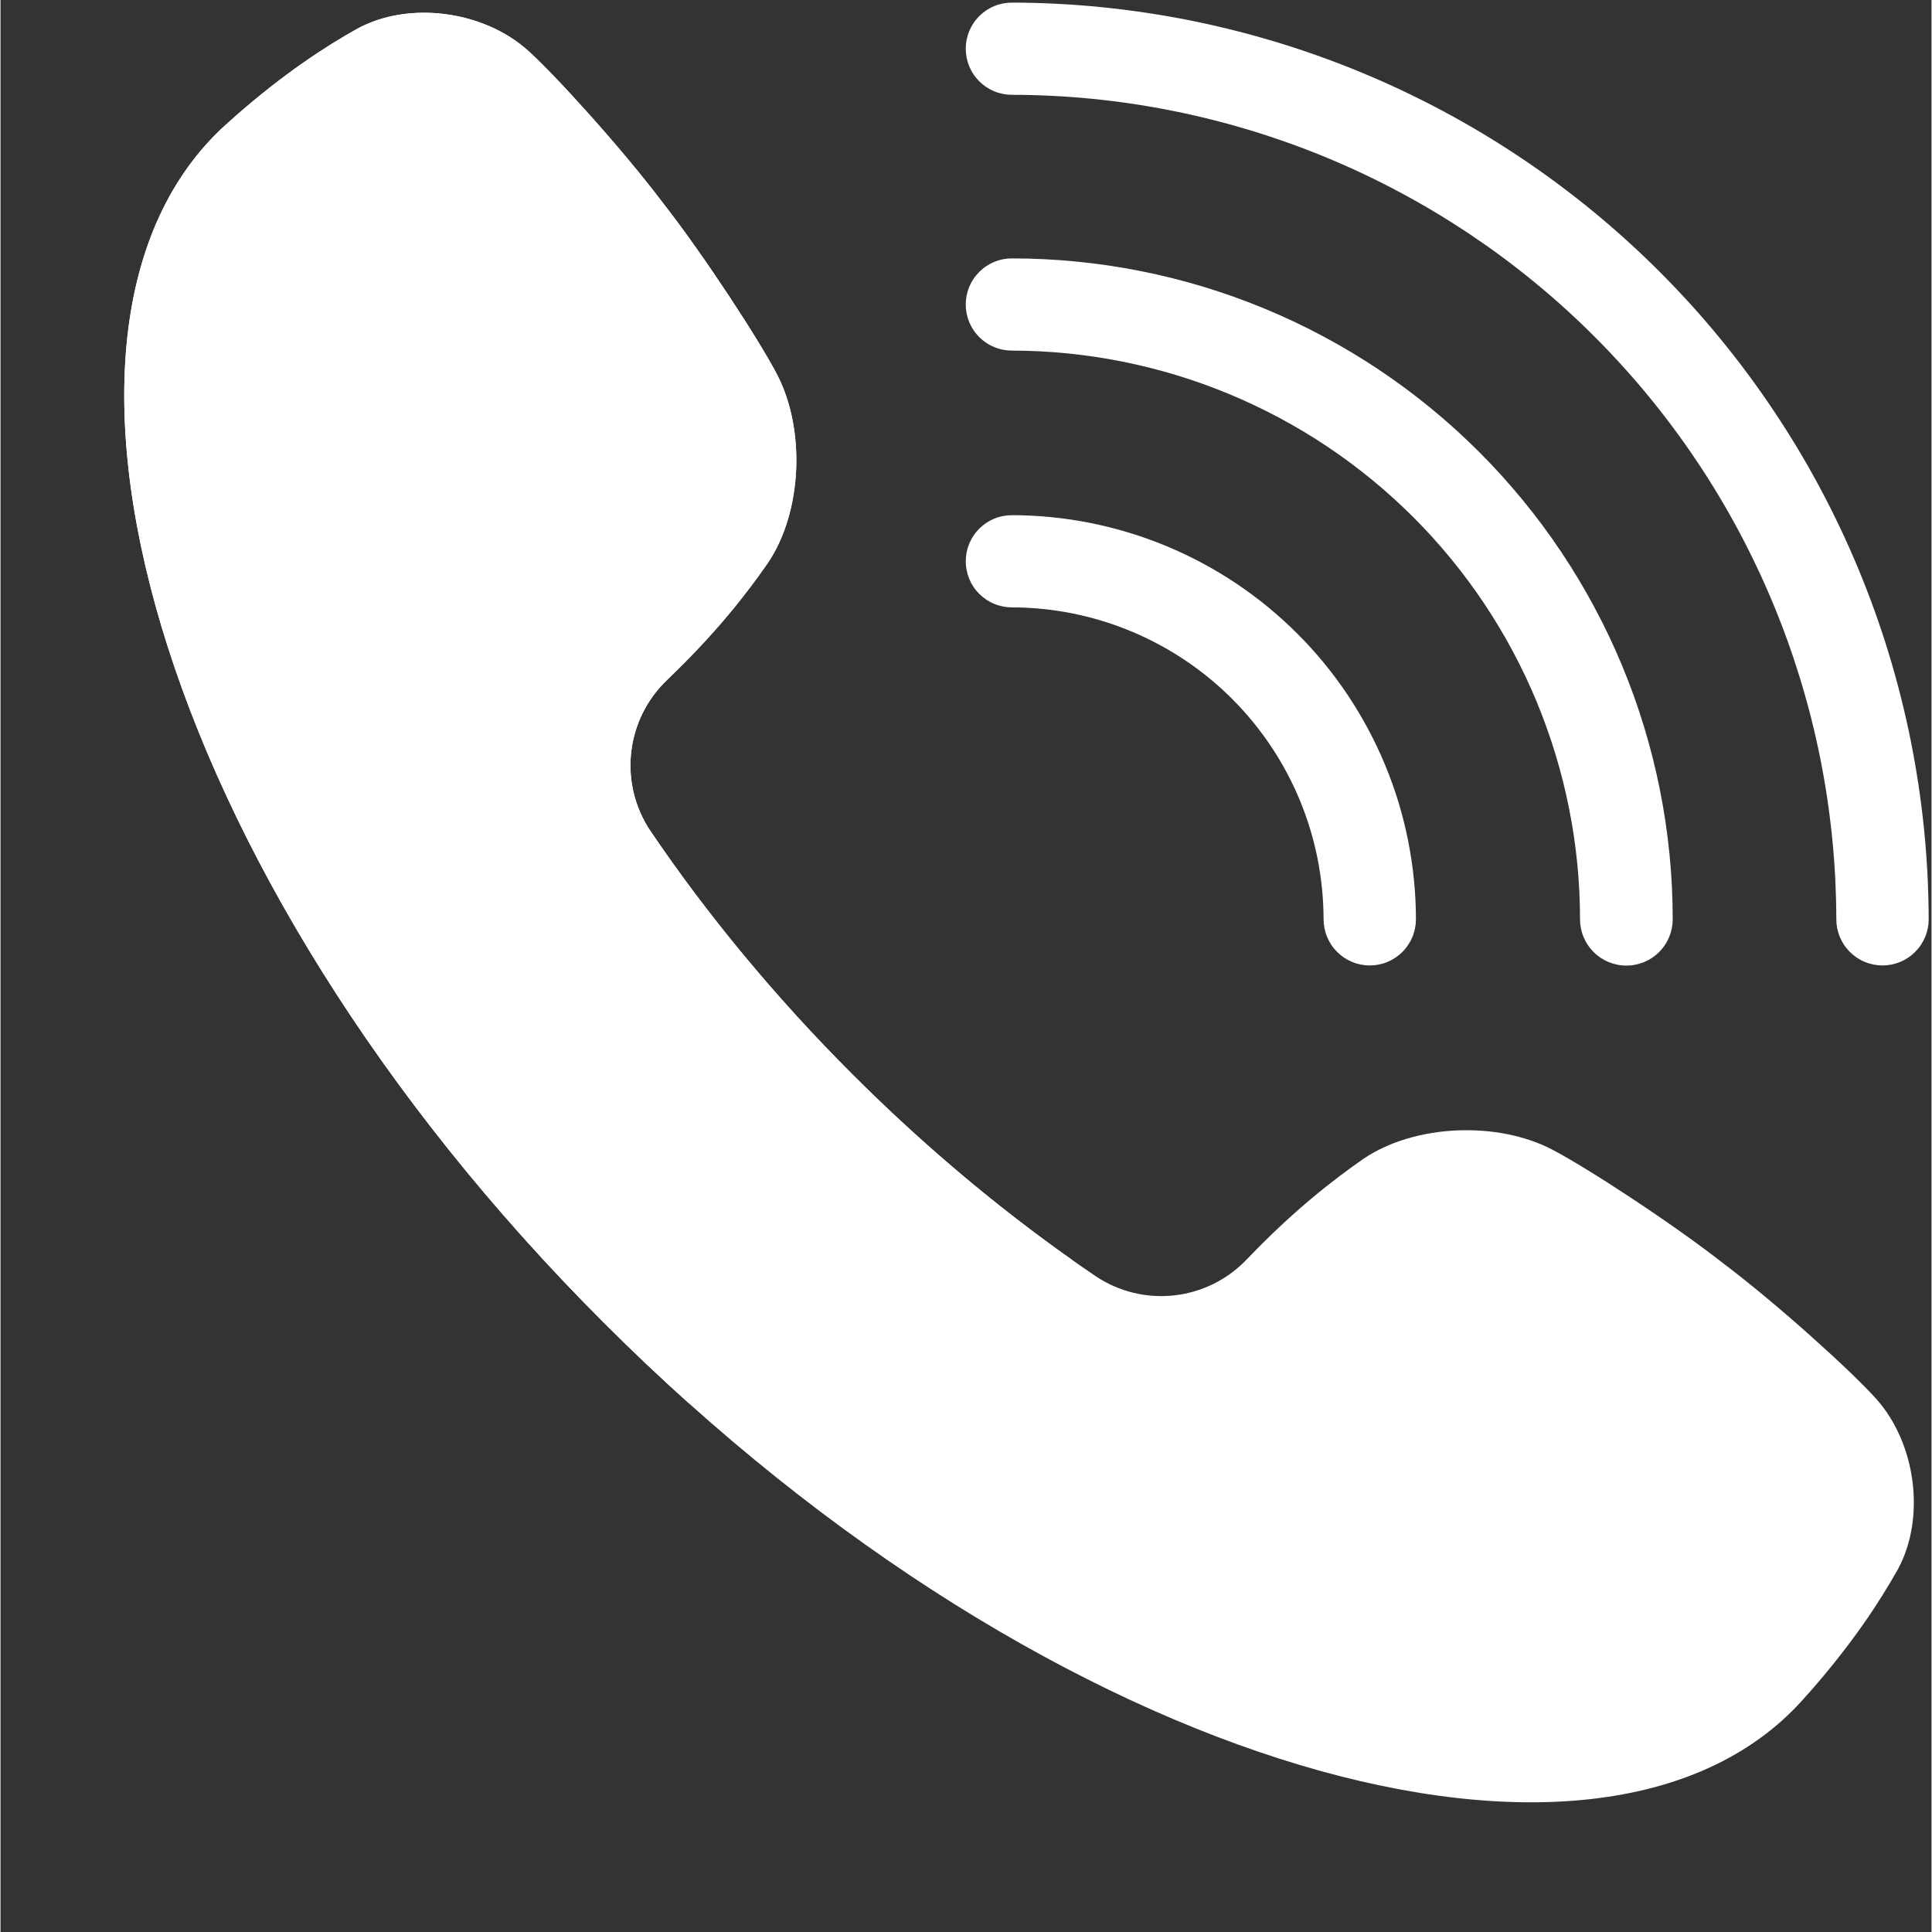 <svg xmlns="http://www.w3.org/2000/svg" xmlns:xlink="http://www.w3.org/1999/xlink" width="308" zoomAndPan="magnify" viewBox="0 0 230.88 231" height="308" preserveAspectRatio="xMidYMid meet" version="1.0"><rect x="0" y="0" width="230.88" height="231" fill="#333333" stroke="none"/><defs><clipPath id="28dd3a3c61"><path d="M 0 0.059 L 230.762 0.059 L 230.762 230.938 L 0 230.938 Z M 0 0.059 " clip-rule="nonzero"/></clipPath><clipPath id="831993ba3b"><path d="M 115.141 61 L 170 61 L 170 115.5 L 115.141 115.5 Z M 115.141 61 " clip-rule="nonzero"/></clipPath><clipPath id="9024581981"><path d="M 115.141 30 L 200 30 L 200 115.5 L 115.141 115.5 Z M 115.141 30 " clip-rule="nonzero"/></clipPath><clipPath id="c00b334aea"><path d="M 115.141 0.059 L 230.582 0.059 L 230.582 115.5 L 115.141 115.5 Z M 115.141 0.059 " clip-rule="nonzero"/></clipPath></defs><path fill="#ffffff" d="M 224.23 167.211 C 221.336 163.973 212.418 155.898 206.027 151.086 C 199.746 146.164 189.492 139.496 185.496 137.434 C 178.965 134.035 169.121 134.41 163.008 138.523 C 159.348 141.059 154.629 144.723 149.121 150.465 C 149.09 150.496 149.059 150.531 149.027 150.559 C 144.27 155.574 136.605 156.418 130.879 152.543 C 120.906 145.789 111.035 137.633 101.852 128.445 C 92.66 119.258 84.504 109.387 77.75 99.414 C 73.871 93.691 74.719 86.023 79.734 81.266 C 79.766 81.234 79.801 81.203 79.828 81.172 C 85.578 75.664 89.234 70.945 91.77 67.285 C 95.883 61.172 96.258 51.328 92.859 44.797 C 90.797 40.801 84.129 30.547 79.207 24.266 C 74.395 17.875 66.32 8.957 63.086 6.062 C 57.793 1.293 48.863 0.051 42.633 3.445 C 38.887 5.559 33.984 8.699 28.008 13.953 C 27.855 14.094 27.695 14.234 27.539 14.379 C -0.012 38.078 18.125 104.211 72.141 158.148 C 126.078 212.164 192.211 230.301 215.914 202.75 C 216.059 202.594 216.199 202.434 216.344 202.281 C 221.59 196.301 224.734 191.402 226.848 187.656 C 230.242 181.422 228.996 172.492 224.23 167.211 Z M 224.23 167.211 " fill-opacity="1" fill-rule="nonzero"/><path fill="#ffffff" d="M 101.848 128.445 C 92.656 119.258 84.5 109.387 77.746 99.414 C 73.867 93.691 74.715 86.023 79.73 81.266 C 79.762 81.234 79.797 81.203 79.824 81.172 C 85.57 75.664 89.23 70.945 91.766 67.285 C 95.879 61.172 96.254 51.328 92.855 44.797 C 90.793 40.801 84.125 30.547 79.203 24.266 C 74.391 17.875 66.316 8.957 63.078 6.062 C 57.793 1.293 48.863 0.051 42.633 3.445 C 38.887 5.559 33.984 8.699 28.008 13.953 C 27.855 14.094 27.695 14.234 27.539 14.379 C -0.012 38.078 18.125 104.211 72.141 158.148 C 75.484 161.496 78.871 164.707 82.297 167.773 C 98.957 165.316 114.473 159.324 128.043 150.582 C 119.039 144.227 110.164 136.762 101.852 128.445 Z M 101.848 128.445 " fill-opacity="1" fill-rule="nonzero"/><g clip-path="url(#831993ba3b)"><path fill="#ffffff" d="M 120.922 61.598 C 120.559 61.598 120.203 61.633 119.848 61.703 C 119.492 61.773 119.148 61.875 118.812 62.016 C 118.477 62.152 118.16 62.324 117.859 62.523 C 117.559 62.727 117.281 62.953 117.023 63.211 C 116.77 63.465 116.539 63.746 116.34 64.047 C 116.137 64.348 115.969 64.664 115.828 65 C 115.691 65.332 115.586 65.676 115.516 66.031 C 115.445 66.387 115.41 66.746 115.41 67.109 C 115.41 67.469 115.445 67.828 115.516 68.184 C 115.586 68.539 115.691 68.883 115.828 69.219 C 115.969 69.551 116.137 69.867 116.34 70.168 C 116.539 70.473 116.77 70.75 117.023 71.004 C 117.281 71.262 117.559 71.488 117.859 71.691 C 118.16 71.891 118.477 72.062 118.812 72.199 C 119.148 72.34 119.492 72.441 119.848 72.512 C 120.203 72.586 120.559 72.621 120.922 72.621 C 122.141 72.621 123.359 72.684 124.574 72.805 C 125.789 72.93 126.992 73.109 128.191 73.348 C 129.387 73.59 130.57 73.887 131.734 74.242 C 132.902 74.598 134.051 75.012 135.18 75.48 C 136.305 75.949 137.406 76.469 138.48 77.047 C 139.559 77.621 140.602 78.25 141.617 78.93 C 142.633 79.609 143.609 80.336 144.555 81.109 C 145.496 81.883 146.398 82.703 147.262 83.566 C 148.125 84.43 148.941 85.332 149.719 86.277 C 150.492 87.219 151.219 88.199 151.895 89.211 C 152.574 90.227 153.199 91.273 153.777 92.348 C 154.352 93.426 154.875 94.527 155.344 95.652 C 155.809 96.781 156.223 97.93 156.578 99.098 C 156.934 100.262 157.23 101.445 157.469 102.641 C 157.707 103.84 157.887 105.043 158.008 106.258 C 158.129 107.473 158.191 108.691 158.195 109.91 C 158.195 110.273 158.23 110.633 158.301 110.988 C 158.371 111.344 158.477 111.688 158.613 112.023 C 158.754 112.359 158.922 112.676 159.125 112.98 C 159.324 113.281 159.555 113.559 159.812 113.816 C 160.066 114.07 160.348 114.301 160.648 114.504 C 160.949 114.703 161.27 114.875 161.602 115.012 C 161.938 115.152 162.281 115.254 162.637 115.328 C 162.992 115.398 163.352 115.434 163.715 115.434 C 164.078 115.434 164.438 115.398 164.793 115.328 C 165.148 115.254 165.492 115.152 165.828 115.012 C 166.164 114.875 166.48 114.703 166.781 114.504 C 167.086 114.301 167.363 114.07 167.621 113.816 C 167.875 113.559 168.105 113.281 168.305 112.98 C 168.508 112.676 168.68 112.359 168.816 112.023 C 168.957 111.688 169.059 111.344 169.133 110.988 C 169.203 110.633 169.238 110.273 169.238 109.91 C 169.234 108.328 169.156 106.75 168.996 105.18 C 168.84 103.605 168.605 102.043 168.297 100.492 C 167.984 98.941 167.602 97.406 167.141 95.895 C 166.68 94.383 166.145 92.895 165.539 91.434 C 164.934 89.973 164.254 88.547 163.508 87.152 C 162.762 85.758 161.949 84.402 161.07 83.086 C 160.191 81.773 159.25 80.504 158.246 79.281 C 157.242 78.059 156.184 76.887 155.062 75.77 C 153.945 74.652 152.773 73.59 151.551 72.586 C 150.328 71.582 149.062 70.641 147.746 69.762 C 146.43 68.883 145.078 68.07 143.684 67.324 C 142.289 66.578 140.859 65.902 139.398 65.293 C 137.938 64.688 136.453 64.152 134.938 63.695 C 133.426 63.234 131.895 62.848 130.344 62.535 C 128.793 62.227 127.23 61.992 125.656 61.836 C 124.082 61.68 122.504 61.598 120.922 61.598 Z M 120.922 61.598 " fill-opacity="1" fill-rule="nonzero"/></g><g clip-path="url(#9024581981)"><path fill="#ffffff" d="M 120.922 30.895 C 120.559 30.895 120.203 30.93 119.848 31 C 119.492 31.07 119.148 31.176 118.812 31.316 C 118.477 31.453 118.16 31.625 117.859 31.824 C 117.559 32.023 117.281 32.254 117.023 32.512 C 116.77 32.766 116.539 33.043 116.34 33.344 C 116.137 33.645 115.969 33.965 115.828 34.297 C 115.691 34.633 115.586 34.977 115.516 35.332 C 115.445 35.688 115.41 36.047 115.41 36.406 C 115.41 36.77 115.445 37.129 115.516 37.484 C 115.586 37.836 115.691 38.184 115.828 38.516 C 115.969 38.852 116.137 39.168 116.34 39.469 C 116.539 39.77 116.77 40.047 117.023 40.305 C 117.281 40.562 117.559 40.789 117.859 40.988 C 118.16 41.191 118.477 41.359 118.812 41.5 C 119.148 41.637 119.492 41.742 119.848 41.812 C 120.203 41.883 120.559 41.918 120.922 41.918 C 122.035 41.922 123.145 41.949 124.254 42.004 C 125.367 42.062 126.477 42.145 127.582 42.254 C 128.688 42.367 129.789 42.504 130.891 42.668 C 131.988 42.832 133.086 43.023 134.176 43.242 C 135.266 43.461 136.352 43.703 137.43 43.977 C 138.508 44.246 139.578 44.547 140.641 44.867 C 141.707 45.191 142.762 45.543 143.809 45.918 C 144.855 46.293 145.891 46.695 146.918 47.121 C 147.945 47.547 148.961 48 149.965 48.477 C 150.969 48.953 151.961 49.453 152.941 49.977 C 153.922 50.504 154.891 51.051 155.844 51.625 C 156.797 52.195 157.734 52.793 158.66 53.41 C 159.582 54.027 160.492 54.668 161.383 55.332 C 162.277 55.996 163.152 56.68 164.012 57.387 C 164.871 58.09 165.715 58.816 166.535 59.566 C 167.359 60.312 168.164 61.078 168.949 61.863 C 169.738 62.652 170.504 63.457 171.25 64.281 C 171.996 65.105 172.723 65.949 173.426 66.809 C 174.133 67.668 174.816 68.543 175.477 69.438 C 176.141 70.332 176.781 71.238 177.398 72.164 C 178.016 73.09 178.609 74.027 179.18 74.98 C 179.754 75.934 180.301 76.902 180.824 77.883 C 181.348 78.863 181.848 79.855 182.324 80.863 C 182.801 81.867 183.25 82.883 183.676 83.91 C 184.102 84.938 184.5 85.977 184.875 87.023 C 185.25 88.07 185.602 89.125 185.922 90.188 C 186.246 91.254 186.543 92.324 186.812 93.402 C 187.082 94.48 187.328 95.566 187.543 96.656 C 187.762 97.746 187.953 98.844 188.117 99.941 C 188.281 101.043 188.414 102.145 188.527 103.25 C 188.637 104.359 188.719 105.465 188.773 106.578 C 188.828 107.688 188.855 108.801 188.855 109.91 C 188.855 110.273 188.891 110.637 188.961 110.992 C 189.035 111.348 189.137 111.695 189.277 112.031 C 189.418 112.367 189.586 112.688 189.789 112.988 C 189.992 113.293 190.223 113.57 190.48 113.828 C 190.734 114.086 191.016 114.316 191.32 114.52 C 191.621 114.719 191.941 114.891 192.277 115.031 C 192.613 115.168 192.957 115.273 193.316 115.344 C 193.672 115.418 194.031 115.453 194.398 115.453 C 194.762 115.453 195.121 115.418 195.477 115.344 C 195.836 115.273 196.18 115.168 196.516 115.031 C 196.852 114.891 197.172 114.719 197.477 114.52 C 197.777 114.316 198.059 114.086 198.316 113.828 C 198.57 113.57 198.801 113.293 199.004 112.988 C 199.207 112.688 199.375 112.367 199.516 112.031 C 199.656 111.695 199.762 111.348 199.832 110.992 C 199.902 110.637 199.938 110.273 199.938 109.91 C 199.938 108.617 199.906 107.324 199.844 106.035 C 199.777 104.742 199.684 103.453 199.559 102.168 C 199.43 100.879 199.273 99.598 199.082 98.316 C 198.891 97.039 198.672 95.766 198.418 94.496 C 198.168 93.227 197.883 91.965 197.57 90.711 C 197.254 89.457 196.91 88.211 196.535 86.973 C 196.16 85.738 195.754 84.508 195.32 83.293 C 194.883 82.074 194.418 80.867 193.922 79.672 C 193.43 78.477 192.902 77.297 192.352 76.129 C 191.797 74.957 191.219 73.805 190.605 72.664 C 189.996 71.523 189.359 70.398 188.695 69.289 C 188.031 68.18 187.34 67.086 186.621 66.012 C 185.902 64.938 185.156 63.879 184.387 62.84 C 183.617 61.805 182.82 60.785 182 59.785 C 181.18 58.785 180.336 57.805 179.469 56.848 C 178.602 55.891 177.707 54.953 176.793 54.039 C 175.879 53.125 174.945 52.234 173.984 51.363 C 173.027 50.496 172.047 49.652 171.047 48.832 C 170.051 48.012 169.031 47.215 167.992 46.445 C 166.953 45.676 165.895 44.93 164.82 44.211 C 163.746 43.492 162.652 42.801 161.543 42.137 C 160.434 41.473 159.309 40.836 158.168 40.227 C 157.027 39.617 155.875 39.035 154.707 38.48 C 153.535 37.93 152.355 37.406 151.16 36.91 C 149.965 36.414 148.758 35.949 147.543 35.516 C 146.324 35.078 145.098 34.672 143.859 34.297 C 142.621 33.922 141.375 33.578 140.121 33.262 C 138.867 32.949 137.605 32.664 136.336 32.414 C 135.07 32.16 133.797 31.941 132.516 31.75 C 131.238 31.562 129.953 31.402 128.668 31.277 C 127.379 31.148 126.09 31.055 124.801 30.992 C 123.508 30.926 122.215 30.895 120.922 30.895 Z M 120.922 30.895 " fill-opacity="1" fill-rule="nonzero"/></g><g clip-path="url(#c00b334aea)"><path fill="#ffffff" d="M 120.922 0.312 C 120.559 0.312 120.203 0.348 119.848 0.418 C 119.492 0.488 119.148 0.59 118.812 0.73 C 118.477 0.867 118.16 1.039 117.859 1.238 C 117.559 1.441 117.281 1.668 117.023 1.926 C 116.77 2.18 116.539 2.461 116.34 2.762 C 116.137 3.062 115.969 3.379 115.828 3.715 C 115.691 4.047 115.586 4.391 115.516 4.746 C 115.445 5.102 115.41 5.461 115.41 5.824 C 115.41 6.184 115.445 6.543 115.516 6.898 C 115.586 7.254 115.691 7.598 115.828 7.934 C 115.969 8.266 116.137 8.582 116.34 8.883 C 116.539 9.184 116.77 9.465 117.023 9.719 C 117.281 9.977 117.559 10.203 117.859 10.406 C 118.16 10.605 118.477 10.777 118.812 10.914 C 119.148 11.055 119.492 11.156 119.848 11.227 C 120.203 11.301 120.559 11.336 120.922 11.336 C 122.535 11.336 124.145 11.379 125.758 11.461 C 127.367 11.539 128.977 11.66 130.578 11.82 C 132.184 11.98 133.785 12.18 135.379 12.418 C 136.973 12.656 138.562 12.934 140.145 13.25 C 141.727 13.566 143.297 13.922 144.863 14.316 C 146.426 14.707 147.98 15.141 149.523 15.609 C 151.066 16.078 152.594 16.586 154.113 17.129 C 155.633 17.676 157.137 18.254 158.625 18.875 C 160.113 19.492 161.586 20.145 163.047 20.836 C 164.504 21.527 165.941 22.254 167.363 23.016 C 168.785 23.773 170.188 24.57 171.57 25.398 C 172.953 26.23 174.316 27.094 175.656 27.988 C 176.996 28.887 178.316 29.812 179.609 30.773 C 180.906 31.734 182.176 32.727 183.422 33.75 C 184.668 34.773 185.891 35.828 187.086 36.91 C 188.277 37.992 189.445 39.105 190.586 40.246 C 191.727 41.387 192.84 42.555 193.922 43.75 C 195.004 44.945 196.059 46.164 197.082 47.41 C 198.105 48.656 199.098 49.93 200.059 51.223 C 201.02 52.52 201.949 53.836 202.844 55.176 C 203.742 56.516 204.605 57.879 205.434 59.262 C 206.262 60.645 207.059 62.047 207.82 63.469 C 208.582 64.891 209.305 66.332 209.996 67.789 C 210.688 69.246 211.34 70.719 211.957 72.207 C 212.578 73.699 213.16 75.203 213.703 76.719 C 214.246 78.238 214.754 79.77 215.223 81.312 C 215.691 82.855 216.125 84.406 216.52 85.973 C 216.91 87.535 217.266 89.109 217.582 90.688 C 217.898 92.27 218.176 93.859 218.414 95.453 C 218.652 97.047 218.852 98.648 219.012 100.254 C 219.172 101.859 219.293 103.465 219.375 105.074 C 219.453 106.688 219.496 108.297 219.5 109.91 C 219.5 110.273 219.535 110.633 219.605 110.988 C 219.676 111.344 219.781 111.688 219.918 112.023 C 220.059 112.359 220.227 112.676 220.43 112.98 C 220.629 113.281 220.859 113.559 221.117 113.816 C 221.371 114.07 221.652 114.301 221.953 114.504 C 222.254 114.703 222.57 114.875 222.906 115.012 C 223.242 115.152 223.586 115.254 223.941 115.328 C 224.297 115.398 224.656 115.434 225.02 115.434 C 225.383 115.434 225.742 115.398 226.098 115.328 C 226.453 115.254 226.797 115.152 227.133 115.012 C 227.469 114.875 227.785 114.703 228.086 114.504 C 228.391 114.301 228.668 114.07 228.926 113.816 C 229.18 113.559 229.41 113.281 229.609 112.98 C 229.812 112.676 229.984 112.359 230.121 112.023 C 230.262 111.688 230.363 111.344 230.434 110.988 C 230.508 110.633 230.543 110.273 230.543 109.91 C 230.539 108.117 230.488 106.328 230.398 104.535 C 230.305 102.746 230.172 100.957 229.992 99.176 C 229.812 97.391 229.59 95.613 229.324 93.84 C 229.055 92.066 228.746 90.301 228.395 88.543 C 228.043 86.785 227.645 85.039 227.207 83.301 C 226.77 81.562 226.289 79.836 225.766 78.121 C 225.242 76.406 224.676 74.703 224.07 73.016 C 223.465 71.328 222.816 69.66 222.129 68.004 C 221.441 66.348 220.715 64.711 219.945 63.09 C 219.176 61.469 218.371 59.871 217.523 58.289 C 216.676 56.711 215.793 55.152 214.871 53.613 C 213.945 52.078 212.988 50.562 211.988 49.074 C 210.992 47.582 209.961 46.117 208.891 44.68 C 207.824 43.238 206.719 41.828 205.582 40.441 C 204.445 39.055 203.273 37.699 202.07 36.371 C 200.863 35.043 199.629 33.746 198.359 32.477 C 197.094 31.211 195.793 29.977 194.465 28.77 C 193.137 27.566 191.781 26.395 190.395 25.258 C 189.008 24.121 187.598 23.02 186.156 21.949 C 184.719 20.883 183.254 19.848 181.762 18.852 C 180.273 17.855 178.758 16.895 177.223 15.973 C 175.684 15.051 174.125 14.164 172.547 13.32 C 170.965 12.473 169.363 11.668 167.746 10.898 C 166.125 10.129 164.488 9.402 162.832 8.715 C 161.176 8.027 159.504 7.379 157.816 6.773 C 156.129 6.168 154.43 5.605 152.715 5.082 C 151 4.559 149.273 4.078 147.535 3.641 C 145.797 3.203 144.047 2.809 142.289 2.453 C 140.531 2.102 138.766 1.793 136.992 1.527 C 135.219 1.262 133.441 1.039 131.656 0.859 C 129.875 0.68 128.086 0.543 126.297 0.453 C 124.508 0.363 122.715 0.312 120.922 0.312 Z M 120.922 0.312 " fill-opacity="1" fill-rule="nonzero"/></g></svg>